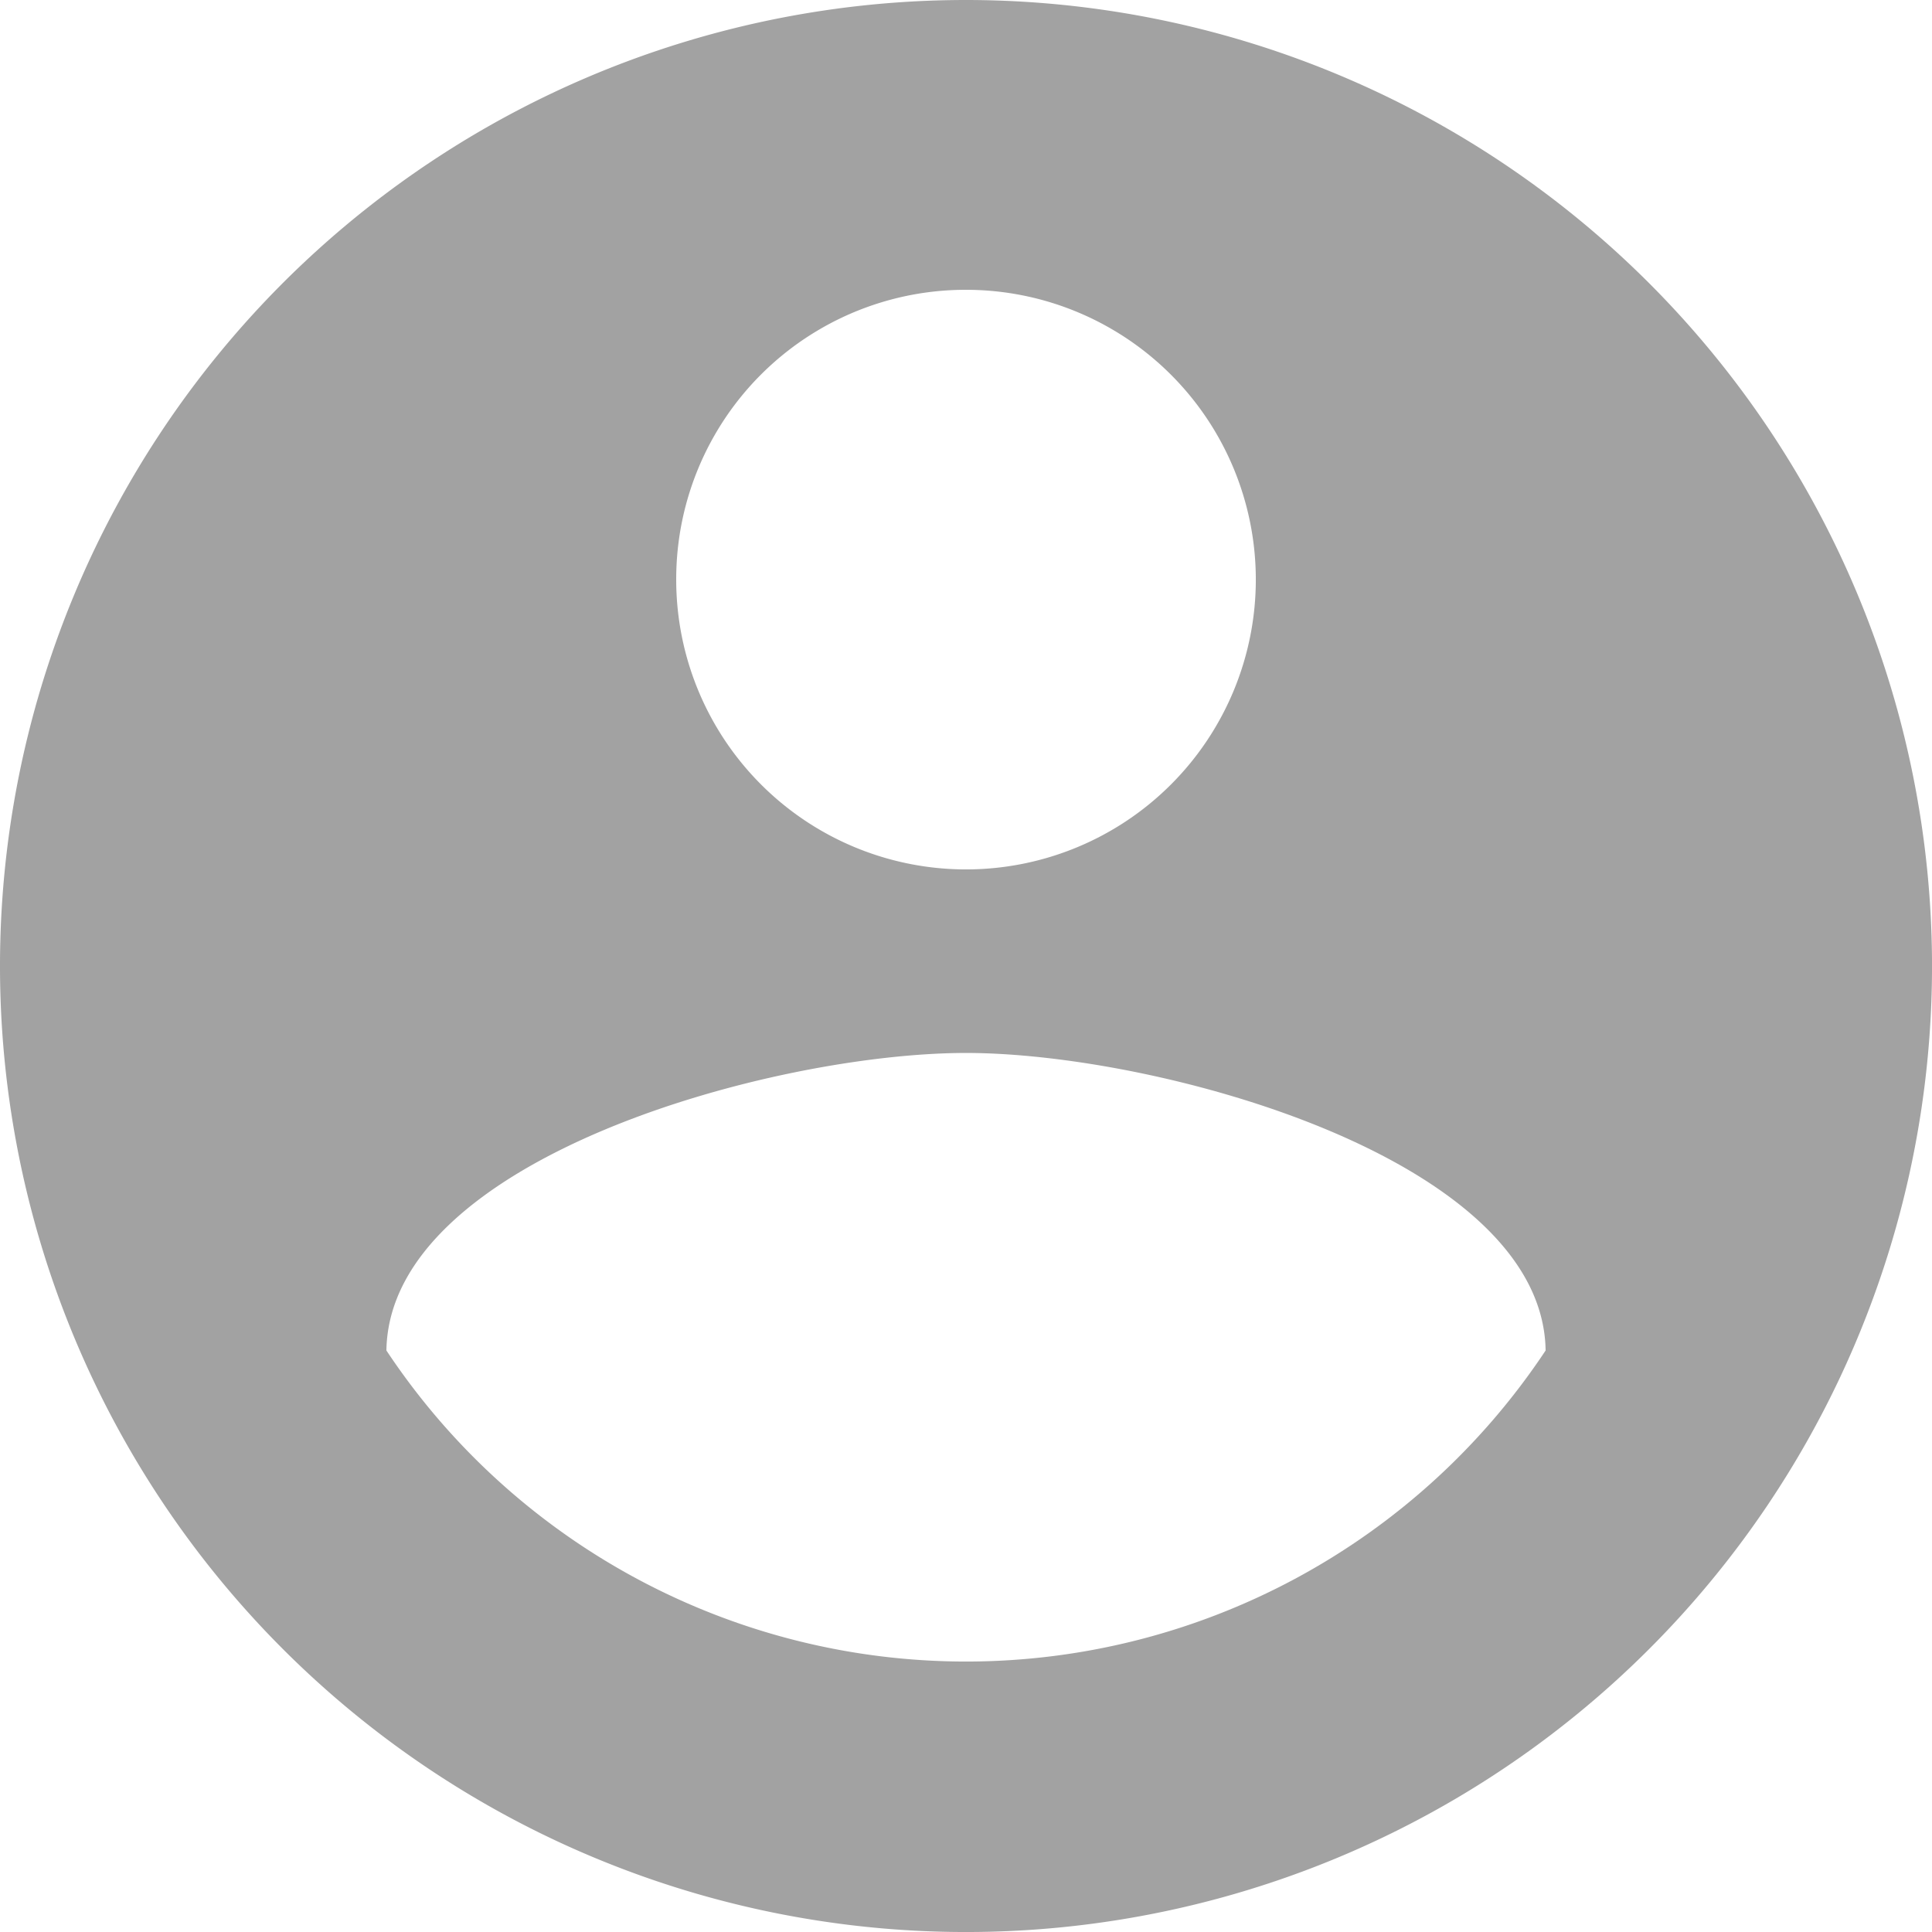 <svg xmlns="http://www.w3.org/2000/svg" width="79.999" height="79.999" viewBox="0 0 79.999 79.999">
    <path id="icon_avatar"
          d="M42,2A40,40,0,1,0,82,42,40.014,40.014,0,0,0,42,2Zm0,12A12,12,0,1,1,30,26,11.984,11.984,0,0,1,42,14Zm0,56.8a28.8,28.8,0,0,1-24-12.88c.12-7.96,16-12.32,24-12.32,7.96,0,23.88,4.36,24,12.32A28.8,28.8,0,0,1,42,70.8Z"
          transform="translate(-2 -2)" fill="#A2A2A2"/>
</svg>
